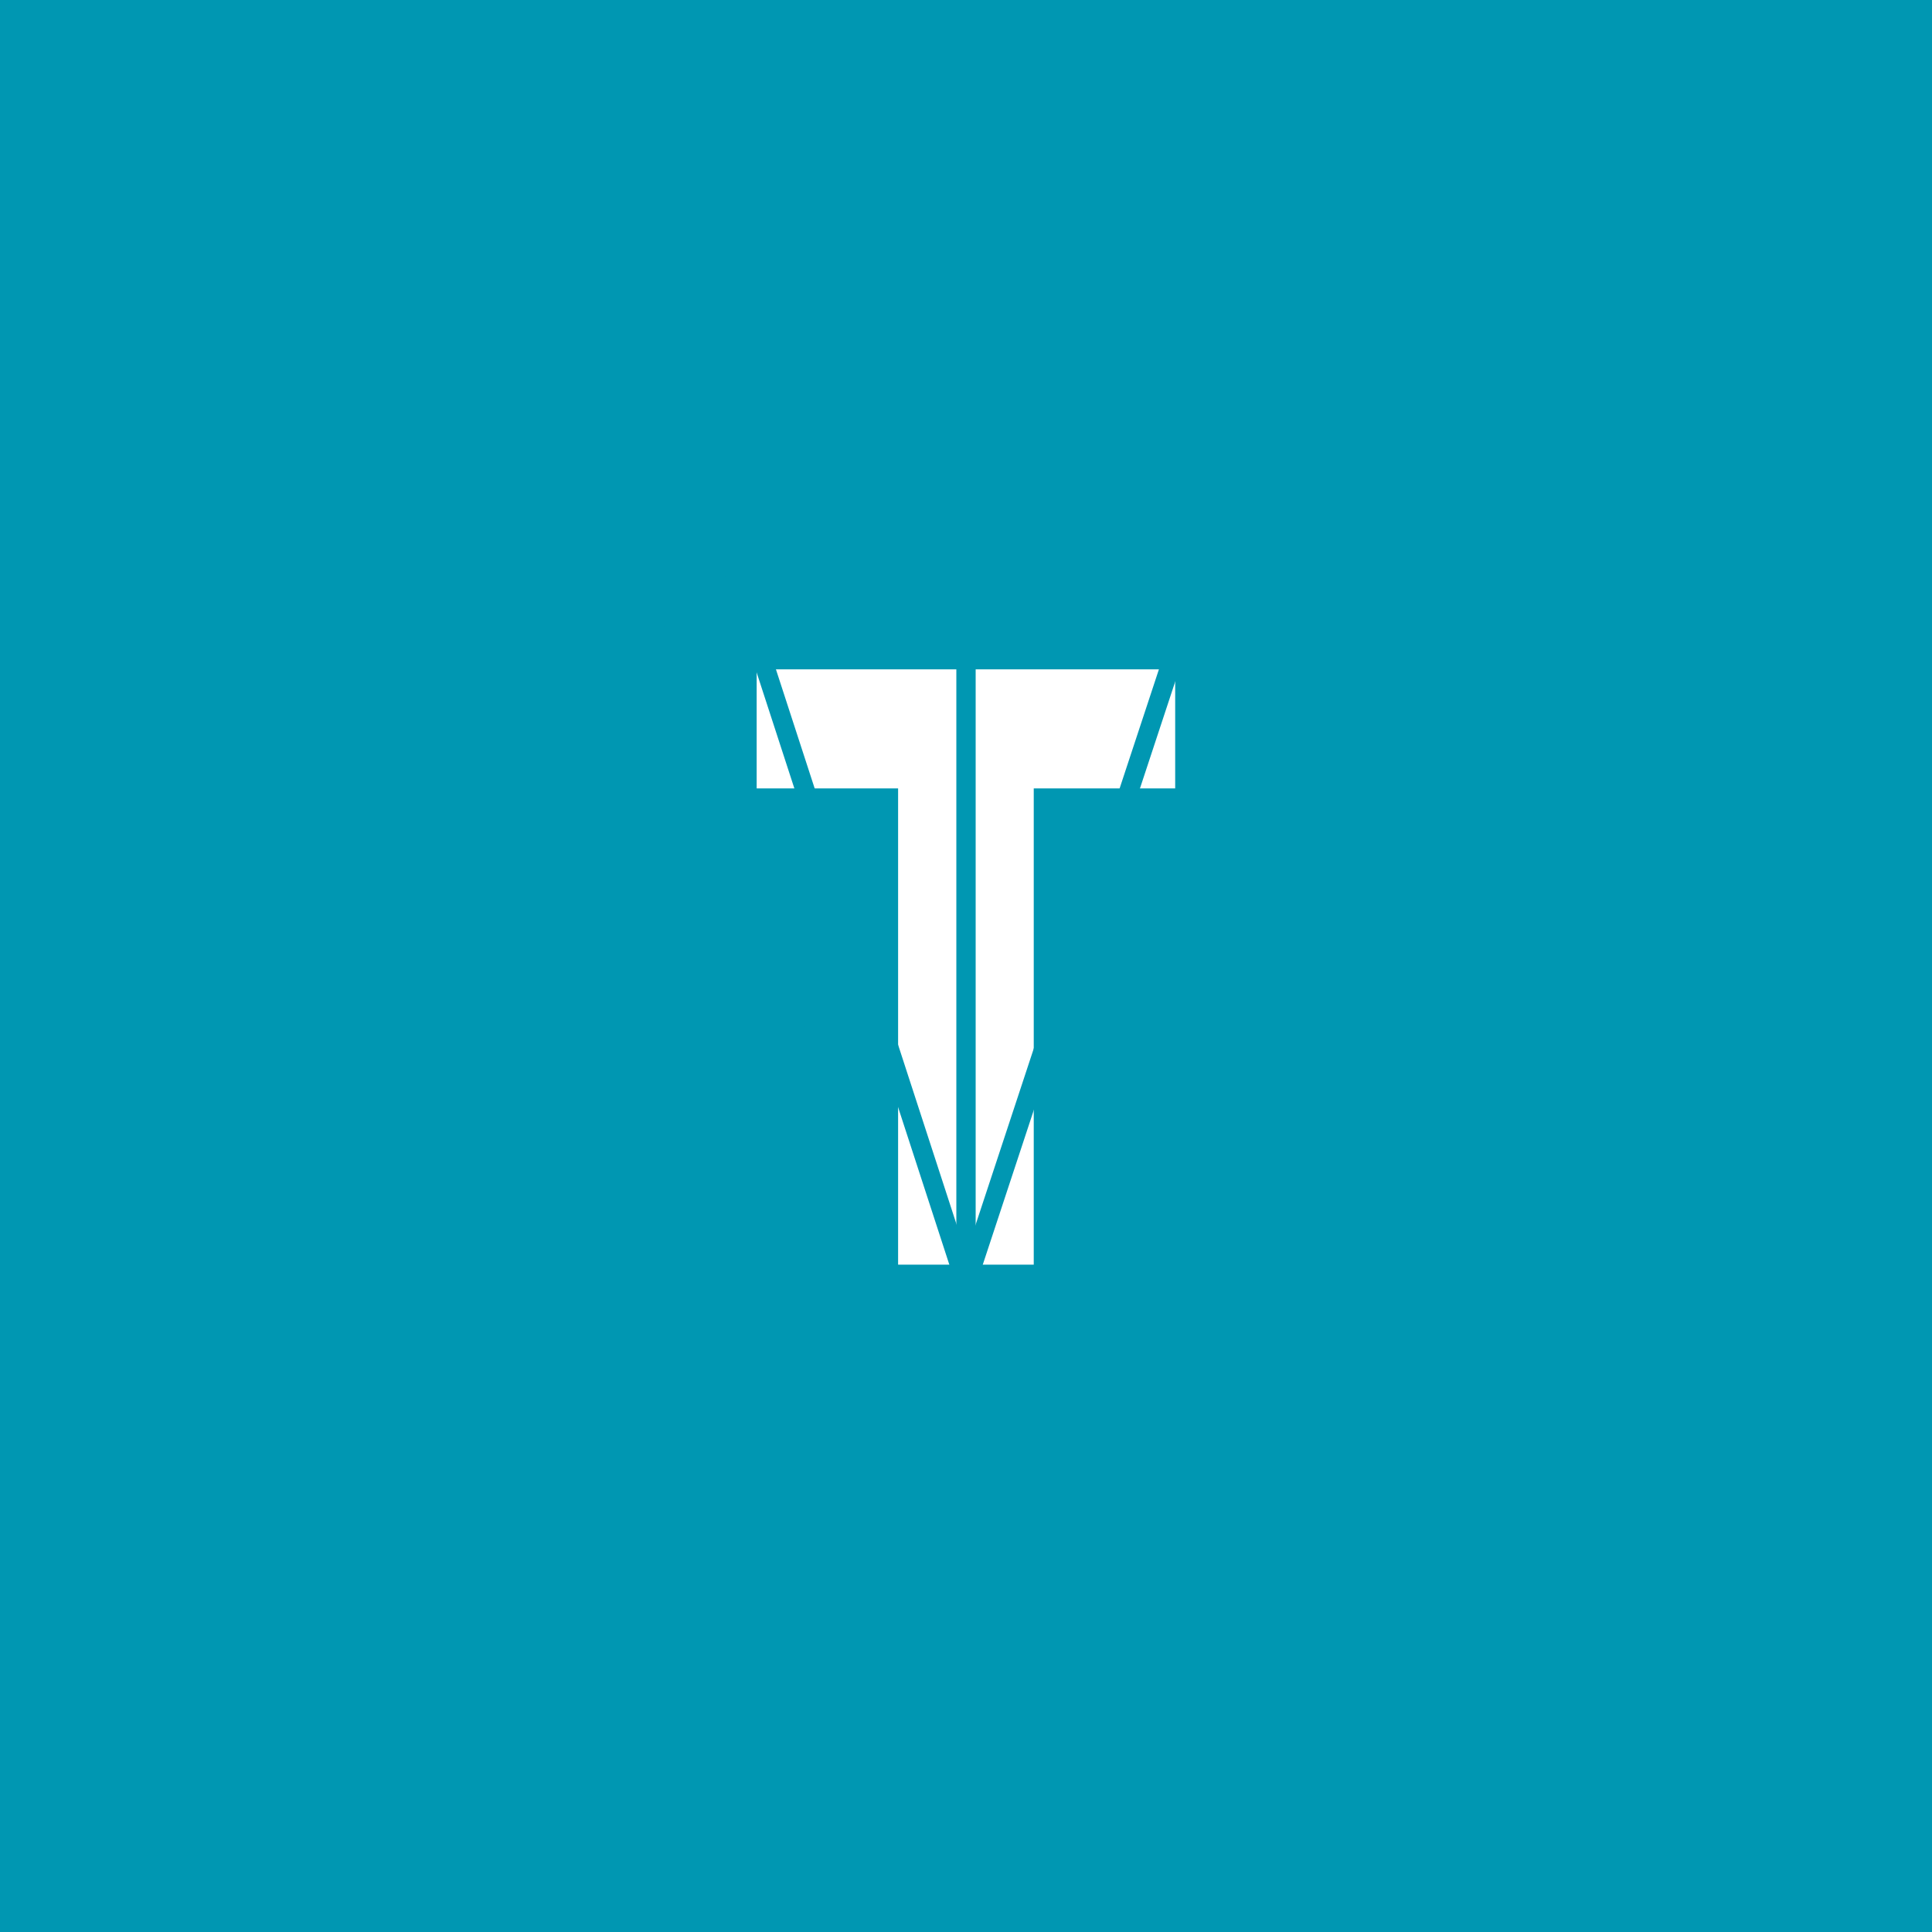 <svg xmlns="http://www.w3.org/2000/svg" xmlns:xlink="http://www.w3.org/1999/xlink" width="500" zoomAndPan="magnify" viewBox="0 0 375 375" height="500" preserveAspectRatio="xMidYMid meet" version="1.0"><defs><g/></defs><rect x="-37.5" width="450" fill="#ffffff" y="-37.5" height="450" fill-opacity="1"/><rect x="-37.5" width="450" fill="#0097b2" y="-37.5" height="450" fill-opacity="1"/><path stroke-linecap="butt" transform="matrix(-0.46, -0.593, 0.593, -0.46, 198.775, 177.814)" fill="none" stroke-linejoin="miter" d="M -0 0.497 L 25.203 0.502 " stroke="#f1efe7" stroke-width="1" stroke-opacity="1" stroke-miterlimit="4"/><g fill="#ffffff" fill-opacity="1"><g transform="translate(145.743, 245.468)"><g><path d="M 1.125 -92.438 L 1.125 -115.547 L 82.359 -115.547 L 82.359 -92.438 L 54.906 -92.438 L 54.906 0 L 28.578 0 L 28.578 -92.438 Z M 1.125 -92.438 "/></g></g></g><path stroke-linecap="butt" transform="matrix(-0.215, -0.719, 0.719, -0.215, 170.451, 260.625)" fill="none" stroke-linejoin="miter" d="M 0.002 2.499 L 205.975 2.501 " stroke="#0097b2" stroke-width="5" stroke-opacity="1" stroke-miterlimit="4"/><path stroke-linecap="butt" transform="matrix(0.235, -0.712, 0.712, 0.235, 185.719, 248.763)" fill="none" stroke-linejoin="miter" d="M -0 2.502 L 196.317 2.501 " stroke="#0097b2" stroke-width="5" stroke-opacity="1" stroke-miterlimit="4"/><path stroke-linecap="butt" transform="matrix(-0.232, -0.713, 0.713, -0.232, 185.716, 249.932)" fill="none" stroke-linejoin="miter" d="M 0.001 2.501 L 196.003 2.5 " stroke="#0097b2" stroke-width="5" stroke-opacity="1" stroke-miterlimit="4"/><path stroke-linecap="butt" transform="matrix(0, -0.75, 0.75, 0, 185.624, 249.351)" fill="none" stroke-linejoin="miter" d="M -0 2.502 L 167.021 2.502 " stroke="#0097b2" stroke-width="5" stroke-opacity="1" stroke-miterlimit="4"/></svg>